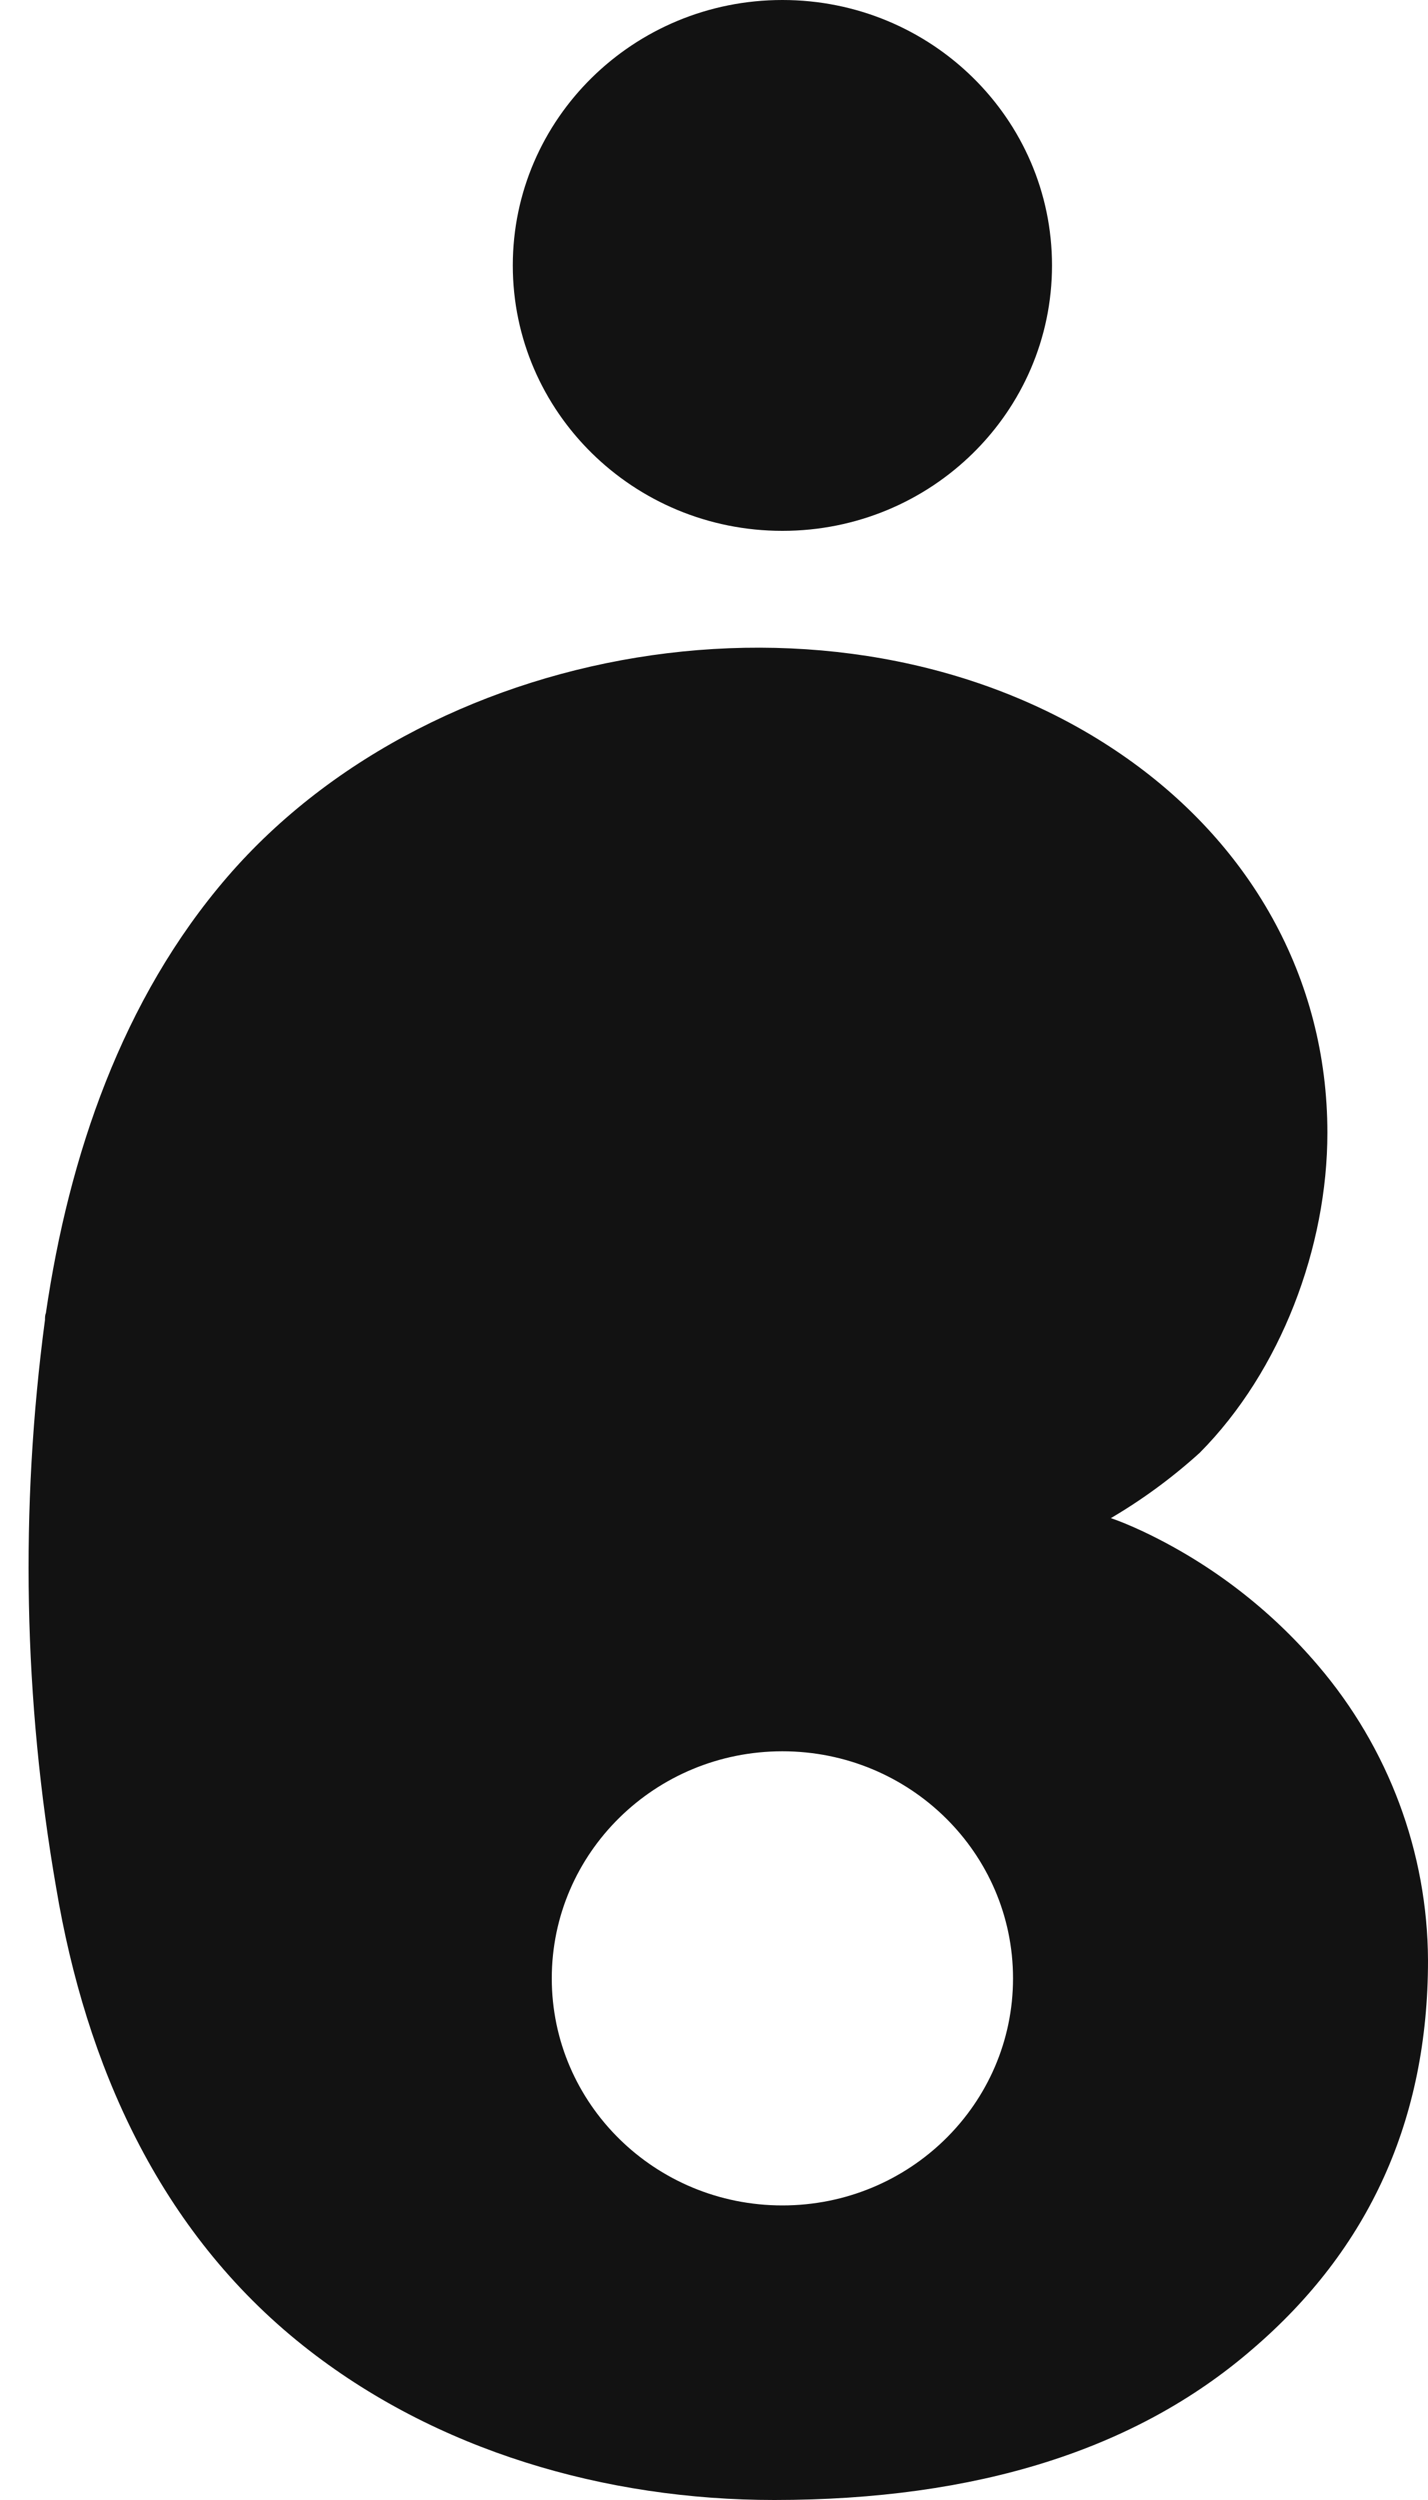 <svg width="20" height="35" viewBox="0 0 20 35" fill="none" xmlns="http://www.w3.org/2000/svg">
<path d="M14.734 3.716C14.734 5.768 13.044 7.432 10.958 7.432C8.873 7.432 7.182 5.768 7.182 3.716C7.182 1.664 8.873 0 10.958 0C13.044 0 14.734 1.664 14.734 3.716Z" fill="#121212"/>
<path fill-rule="evenodd" clip-rule="evenodd" d="M0.63 18.478C0.63 18.446 0.63 18.413 0.643 18.381C0.964 16.188 1.707 13.989 3.183 12.278C6.121 8.872 11.935 7.979 15.697 10.556C17.503 11.792 18.591 13.68 18.591 15.859C18.591 17.454 17.945 19.188 16.803 20.339C16.421 20.685 16.004 20.992 15.558 21.254C15.666 21.29 15.819 21.351 16.017 21.444C16.956 21.89 17.787 22.527 18.456 23.312C19.447 24.47 19.994 25.933 20 27.446C20 29.673 19.178 31.489 17.534 32.894C15.909 34.297 13.68 34.999 10.845 35C8.485 35 6.1 34.313 4.248 32.841C2.227 31.235 1.201 28.903 0.786 26.425C0.33 23.798 0.278 21.12 0.63 18.478ZM10.958 30.876C12.742 30.876 14.188 29.453 14.188 27.697C14.188 25.941 12.742 24.518 10.958 24.518C9.174 24.518 7.728 25.941 7.728 27.697C7.728 29.453 9.174 30.876 10.958 30.876Z" fill="#121212"/>
</svg>
